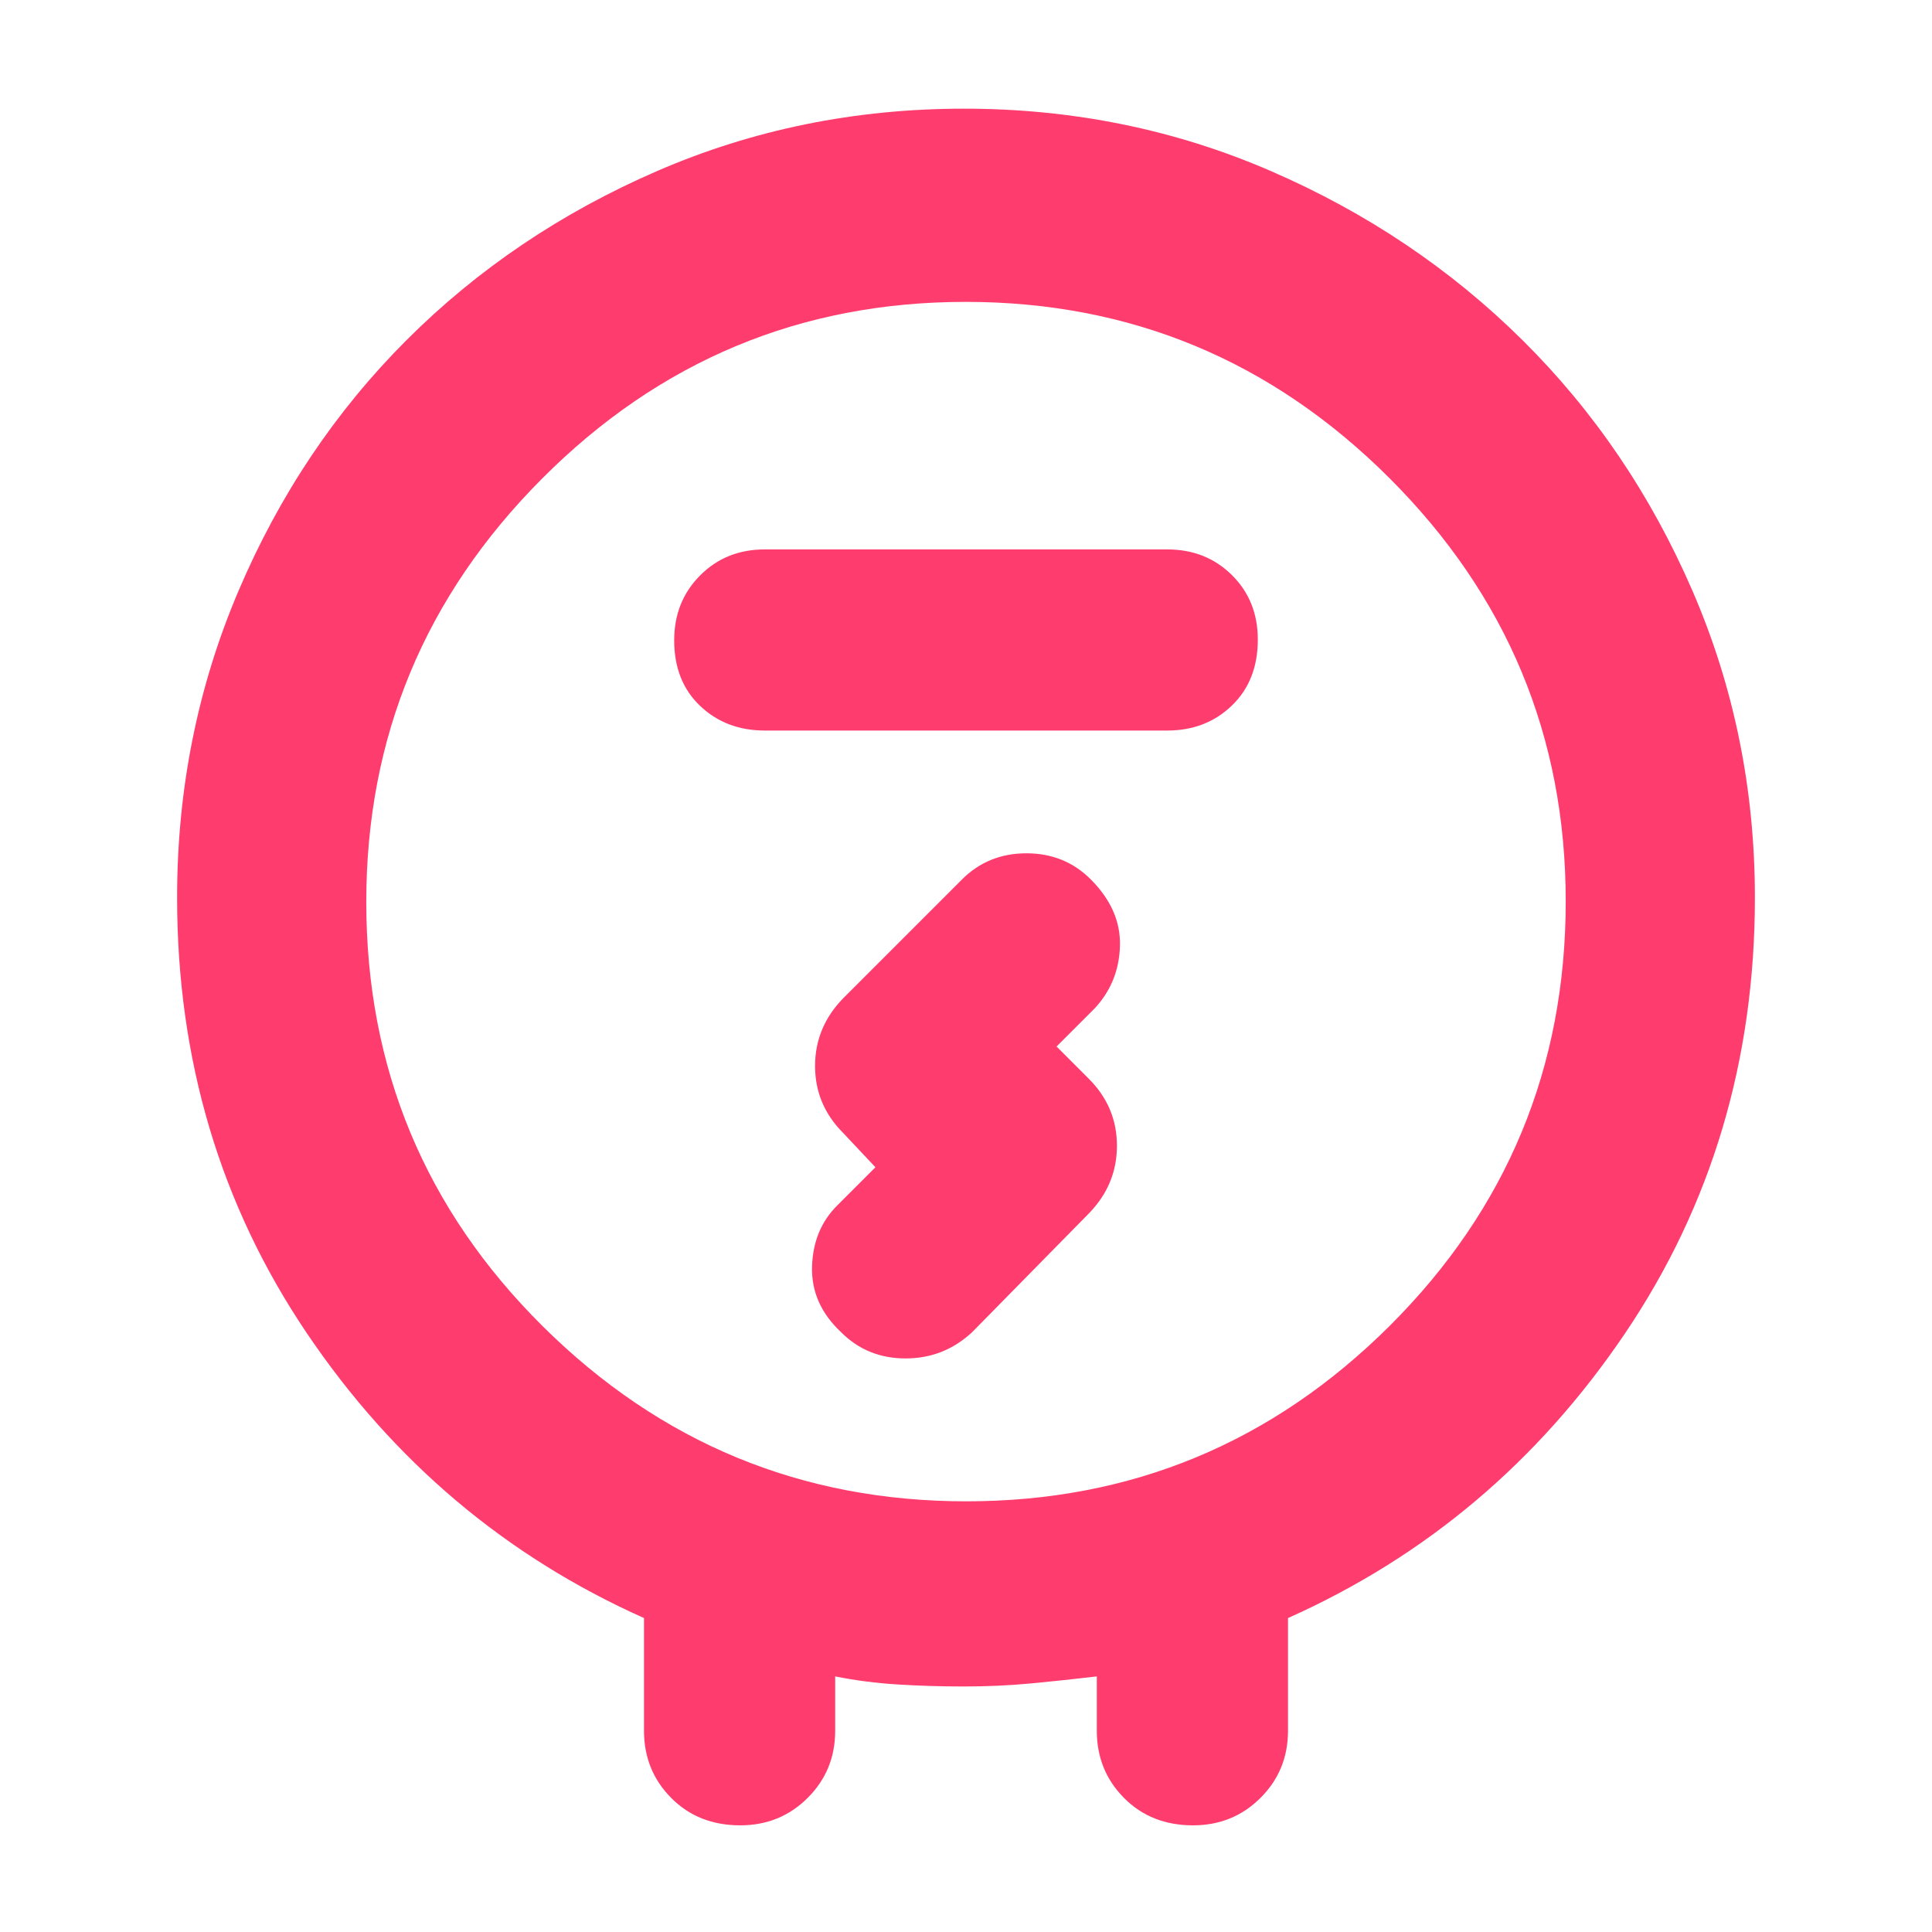 <svg xmlns="http://www.w3.org/2000/svg" height="48" viewBox="0 -960 960 960" width="48"><path fill="rgb(255, 60, 110)" d="M320-100v-56q-103-46-167.5-141.5T88-514q0-80.74 30.5-152.37Q149-738 202-791t124.48-84q71.48-31 152.5-31t152.52 31q71.5 31 125 84T841-666.37q31 71.63 31 152.37 0 121-64.5 216.5T640-156v56q0 19.75-13.68 33.37Q612.65-53 592.82-53 572-53 558.5-66.63 545-80.25 545-100v-27q-17 2-32.88 3.5-15.88 1.5-33.24 1.5-16.95 0-32.91-1-15.97-1-30.97-4v27q0 19.75-13.68 33.37Q387.65-53 367.82-53 347-53 333.5-66.63 320-80.25 320-100Zm160.17-114Q603-214 690.5-301.17q87.5-87.17 87.5-211Q778-635 690.33-722.5 602.66-810 479.83-810T269.5-722.33Q182-634.66 182-511.83 182-388 269.67-301q87.67 87 210.5 87ZM380-597h200q19.25 0 32.13-12.43Q625-621.85 625-642.18q0-19.32-12.87-32.07Q599.25-687 580-687H380q-19.25 0-32.12 12.93Q335-661.15 335-641.82q0 20.32 12.88 32.57Q360.75-597 380-597Zm55 217-19 19q-12 11.96-12.5 30.48T417.97-298q12.96 13 32 13Q469-285 483-298l58-59q14-14.36 14-33.68T541-424l-16-16 19-19q12-12.96 12.5-30.98T542.03-523q-12.96-13-32-13Q491-536 478-523l-59 59q-14 14.36-14 33.68T419-397l16 17Zm45-132Z"/></svg>